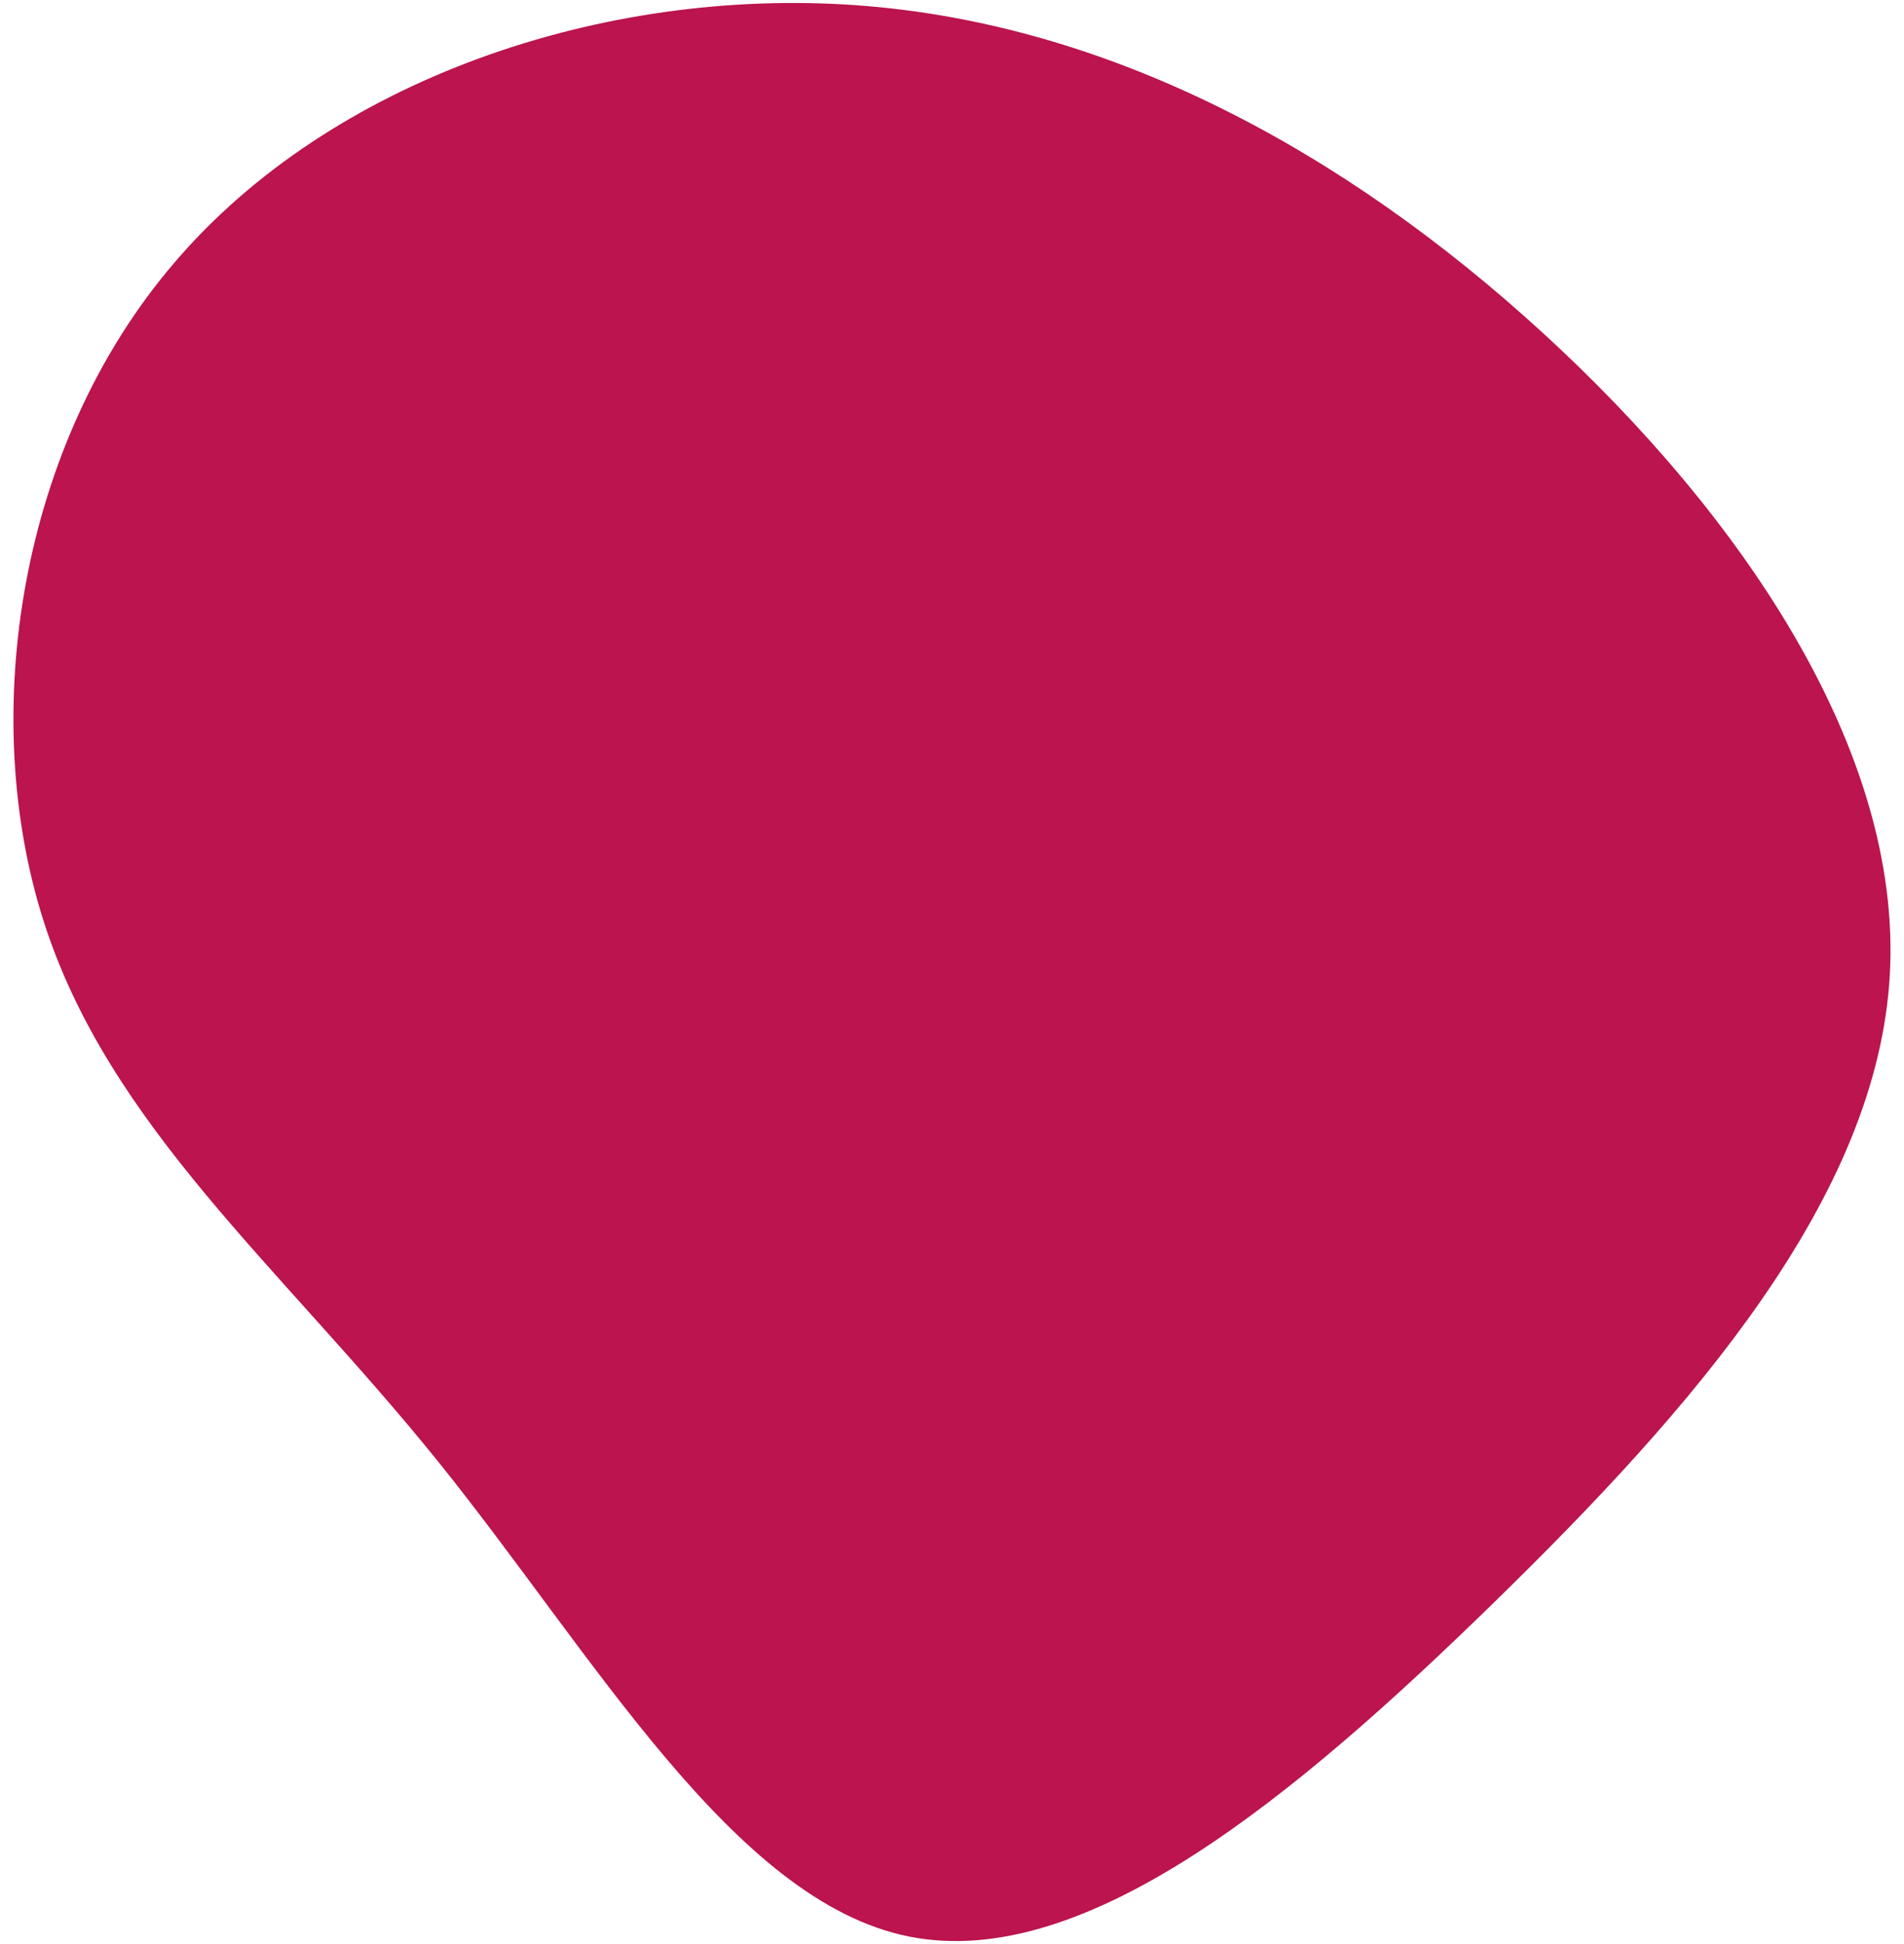 <svg id="Layer_1" data-name="Layer 1" xmlns="http://www.w3.org/2000/svg" viewBox="0 0 480 490"><defs><style>.cls-1{fill:#bb144e;}</style></defs><path class="cls-1" d="M44.14,66c-39.4,45.8-49.7,114.1-33.2,166s59.8,87.2,99.2,136,74.6,111.2,119,120.1,97.5-35.4,147.5-84.2,96.8-102.1,99.8-158.5-37.5-115.7-87.5-161.5-109.4-78.1-173.3-82.6S83.44,20.09,44.14,66"/></svg>